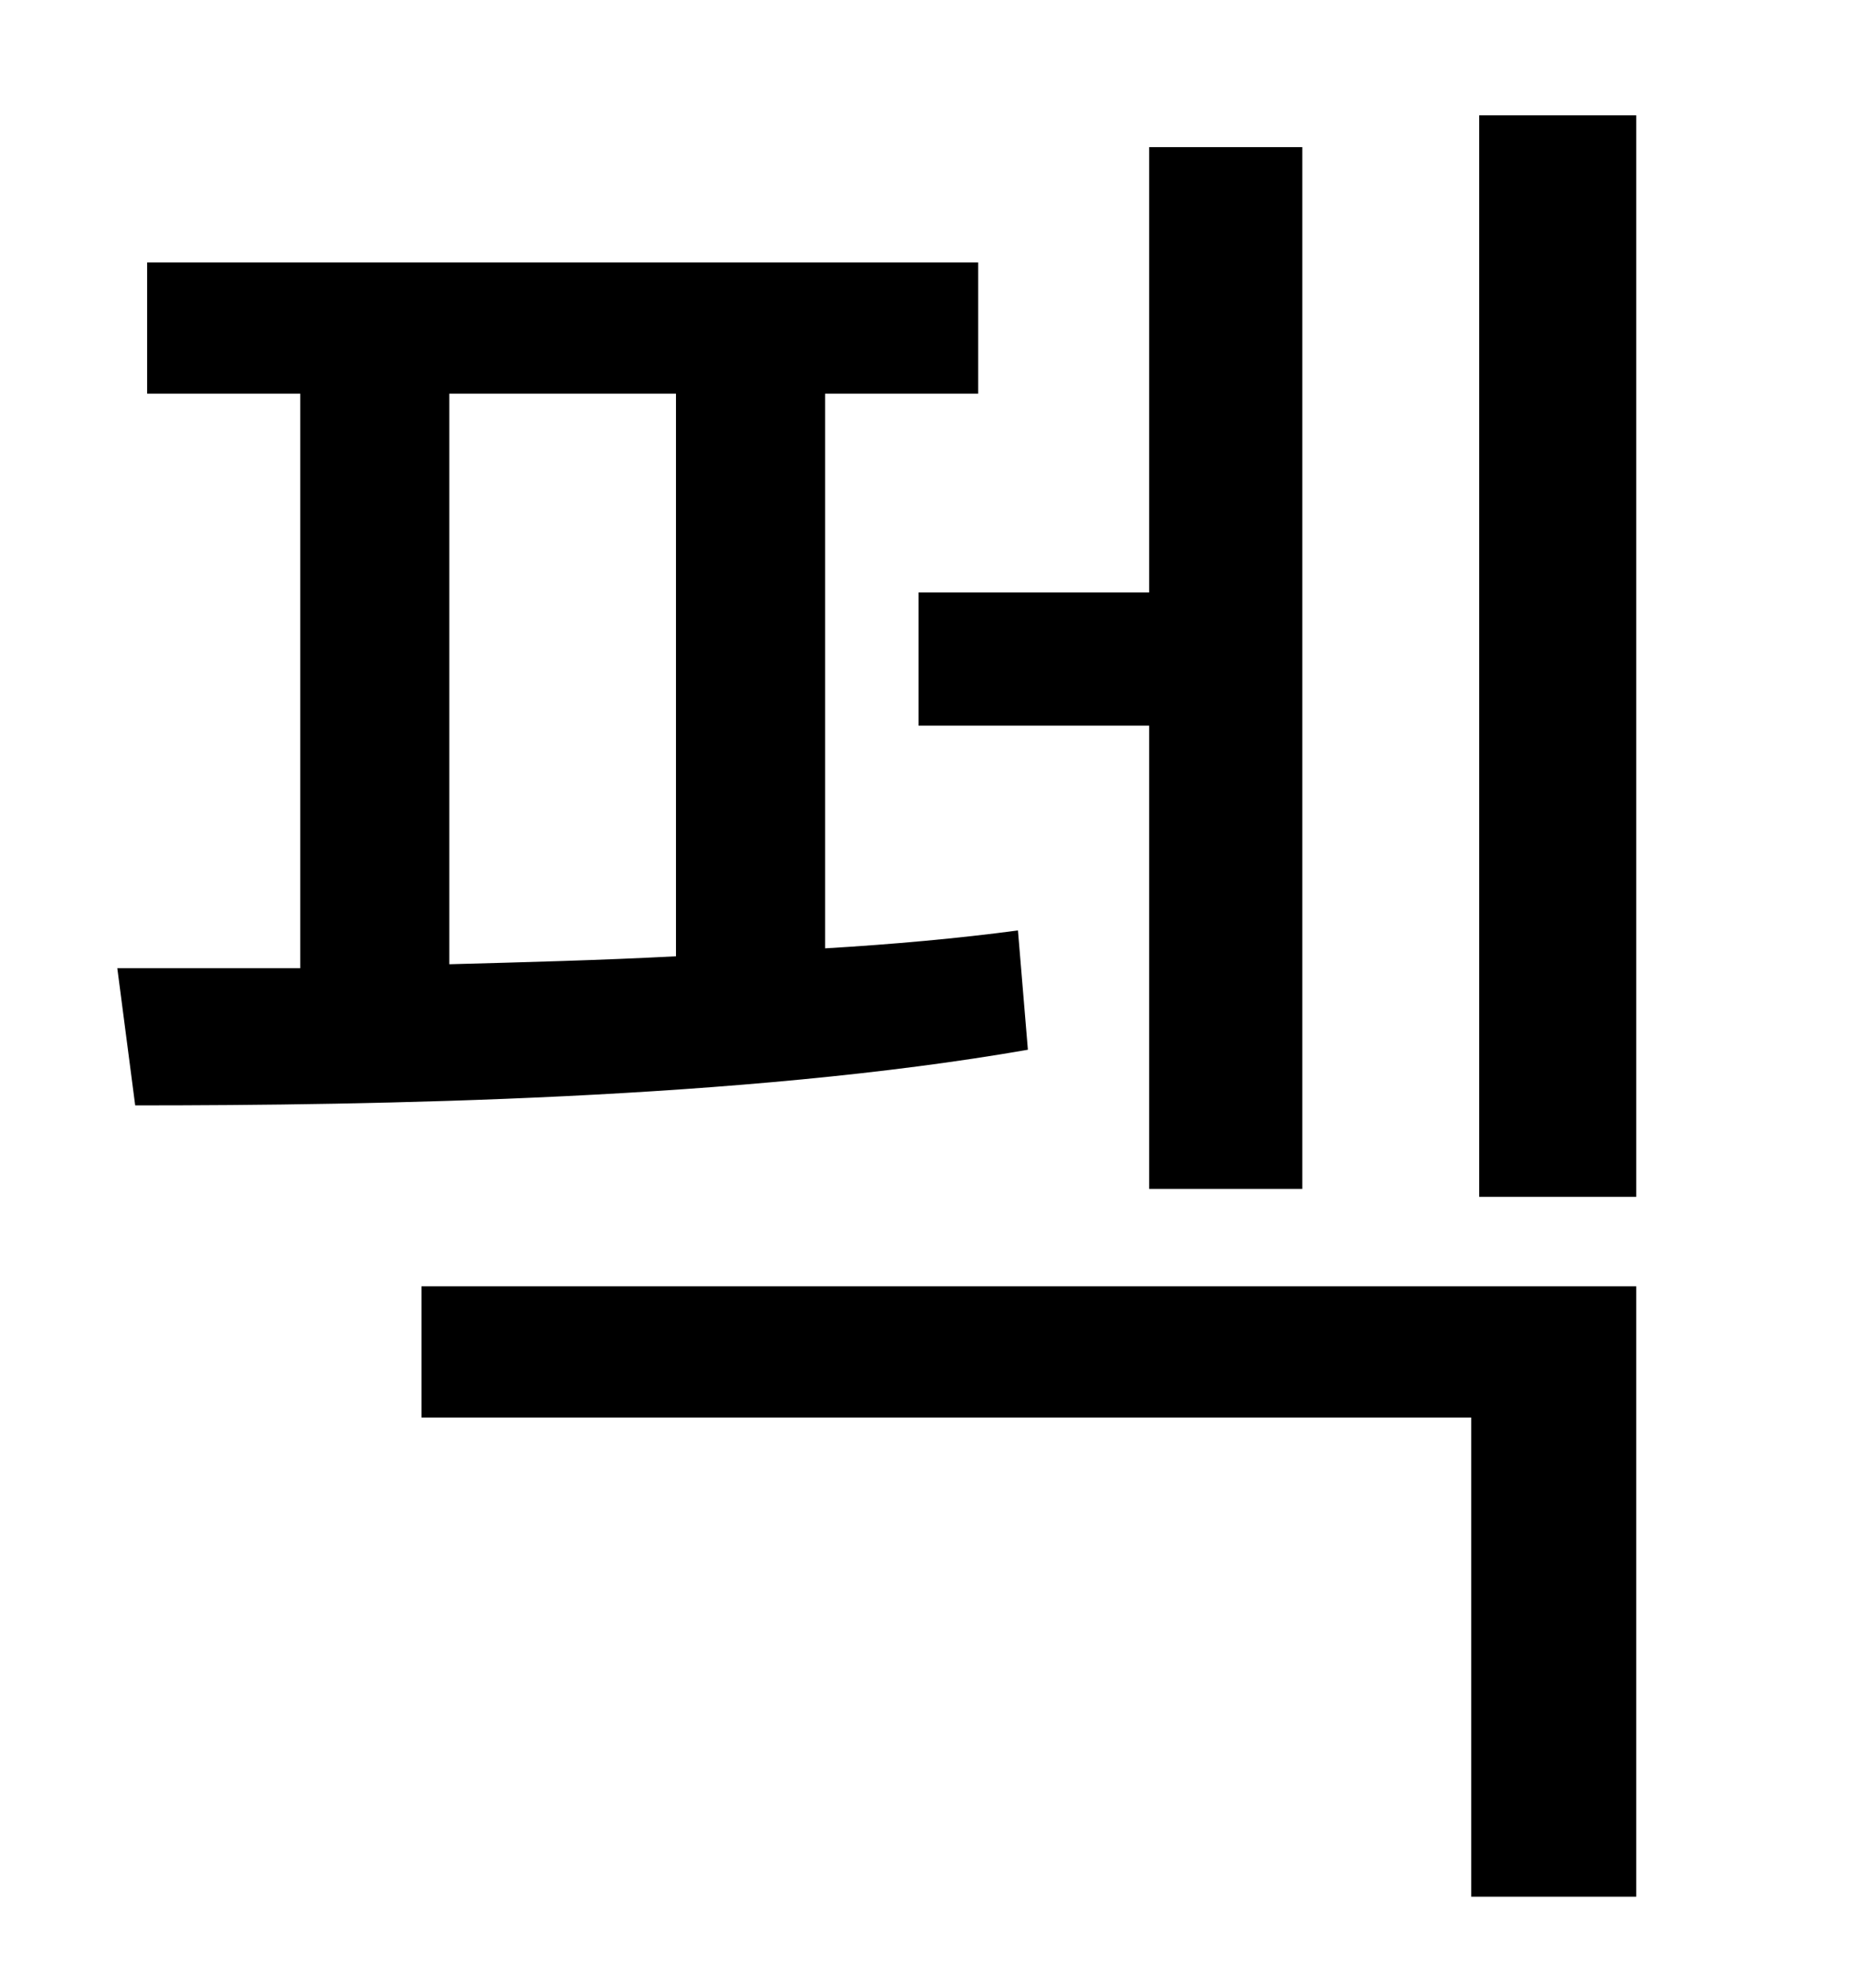 <?xml version="1.0" standalone="no"?>
<!DOCTYPE svg PUBLIC "-//W3C//DTD SVG 1.1//EN" "http://www.w3.org/Graphics/SVG/1.1/DTD/svg11.dtd" >
<svg xmlns="http://www.w3.org/2000/svg" xmlns:xlink="http://www.w3.org/1999/xlink" version="1.1" viewBox="-10 0 930 1000">
   <path fill="currentColor"
d="M452 298h116v-224h77v524h-77v-233h-116v-67zM216 198v287c37 -1 76 -2 114 -4v-283h-114zM502 468l5 60c-143 25 -329 28 -449 28l-9 -69h92v-289h-77v-66h418v66h-77v279c34 -2 67 -5 97 -9zM202 713v-66h611v307h-83v-241h-528zM734 58h79v544h-79v-544z" />
</svg>
